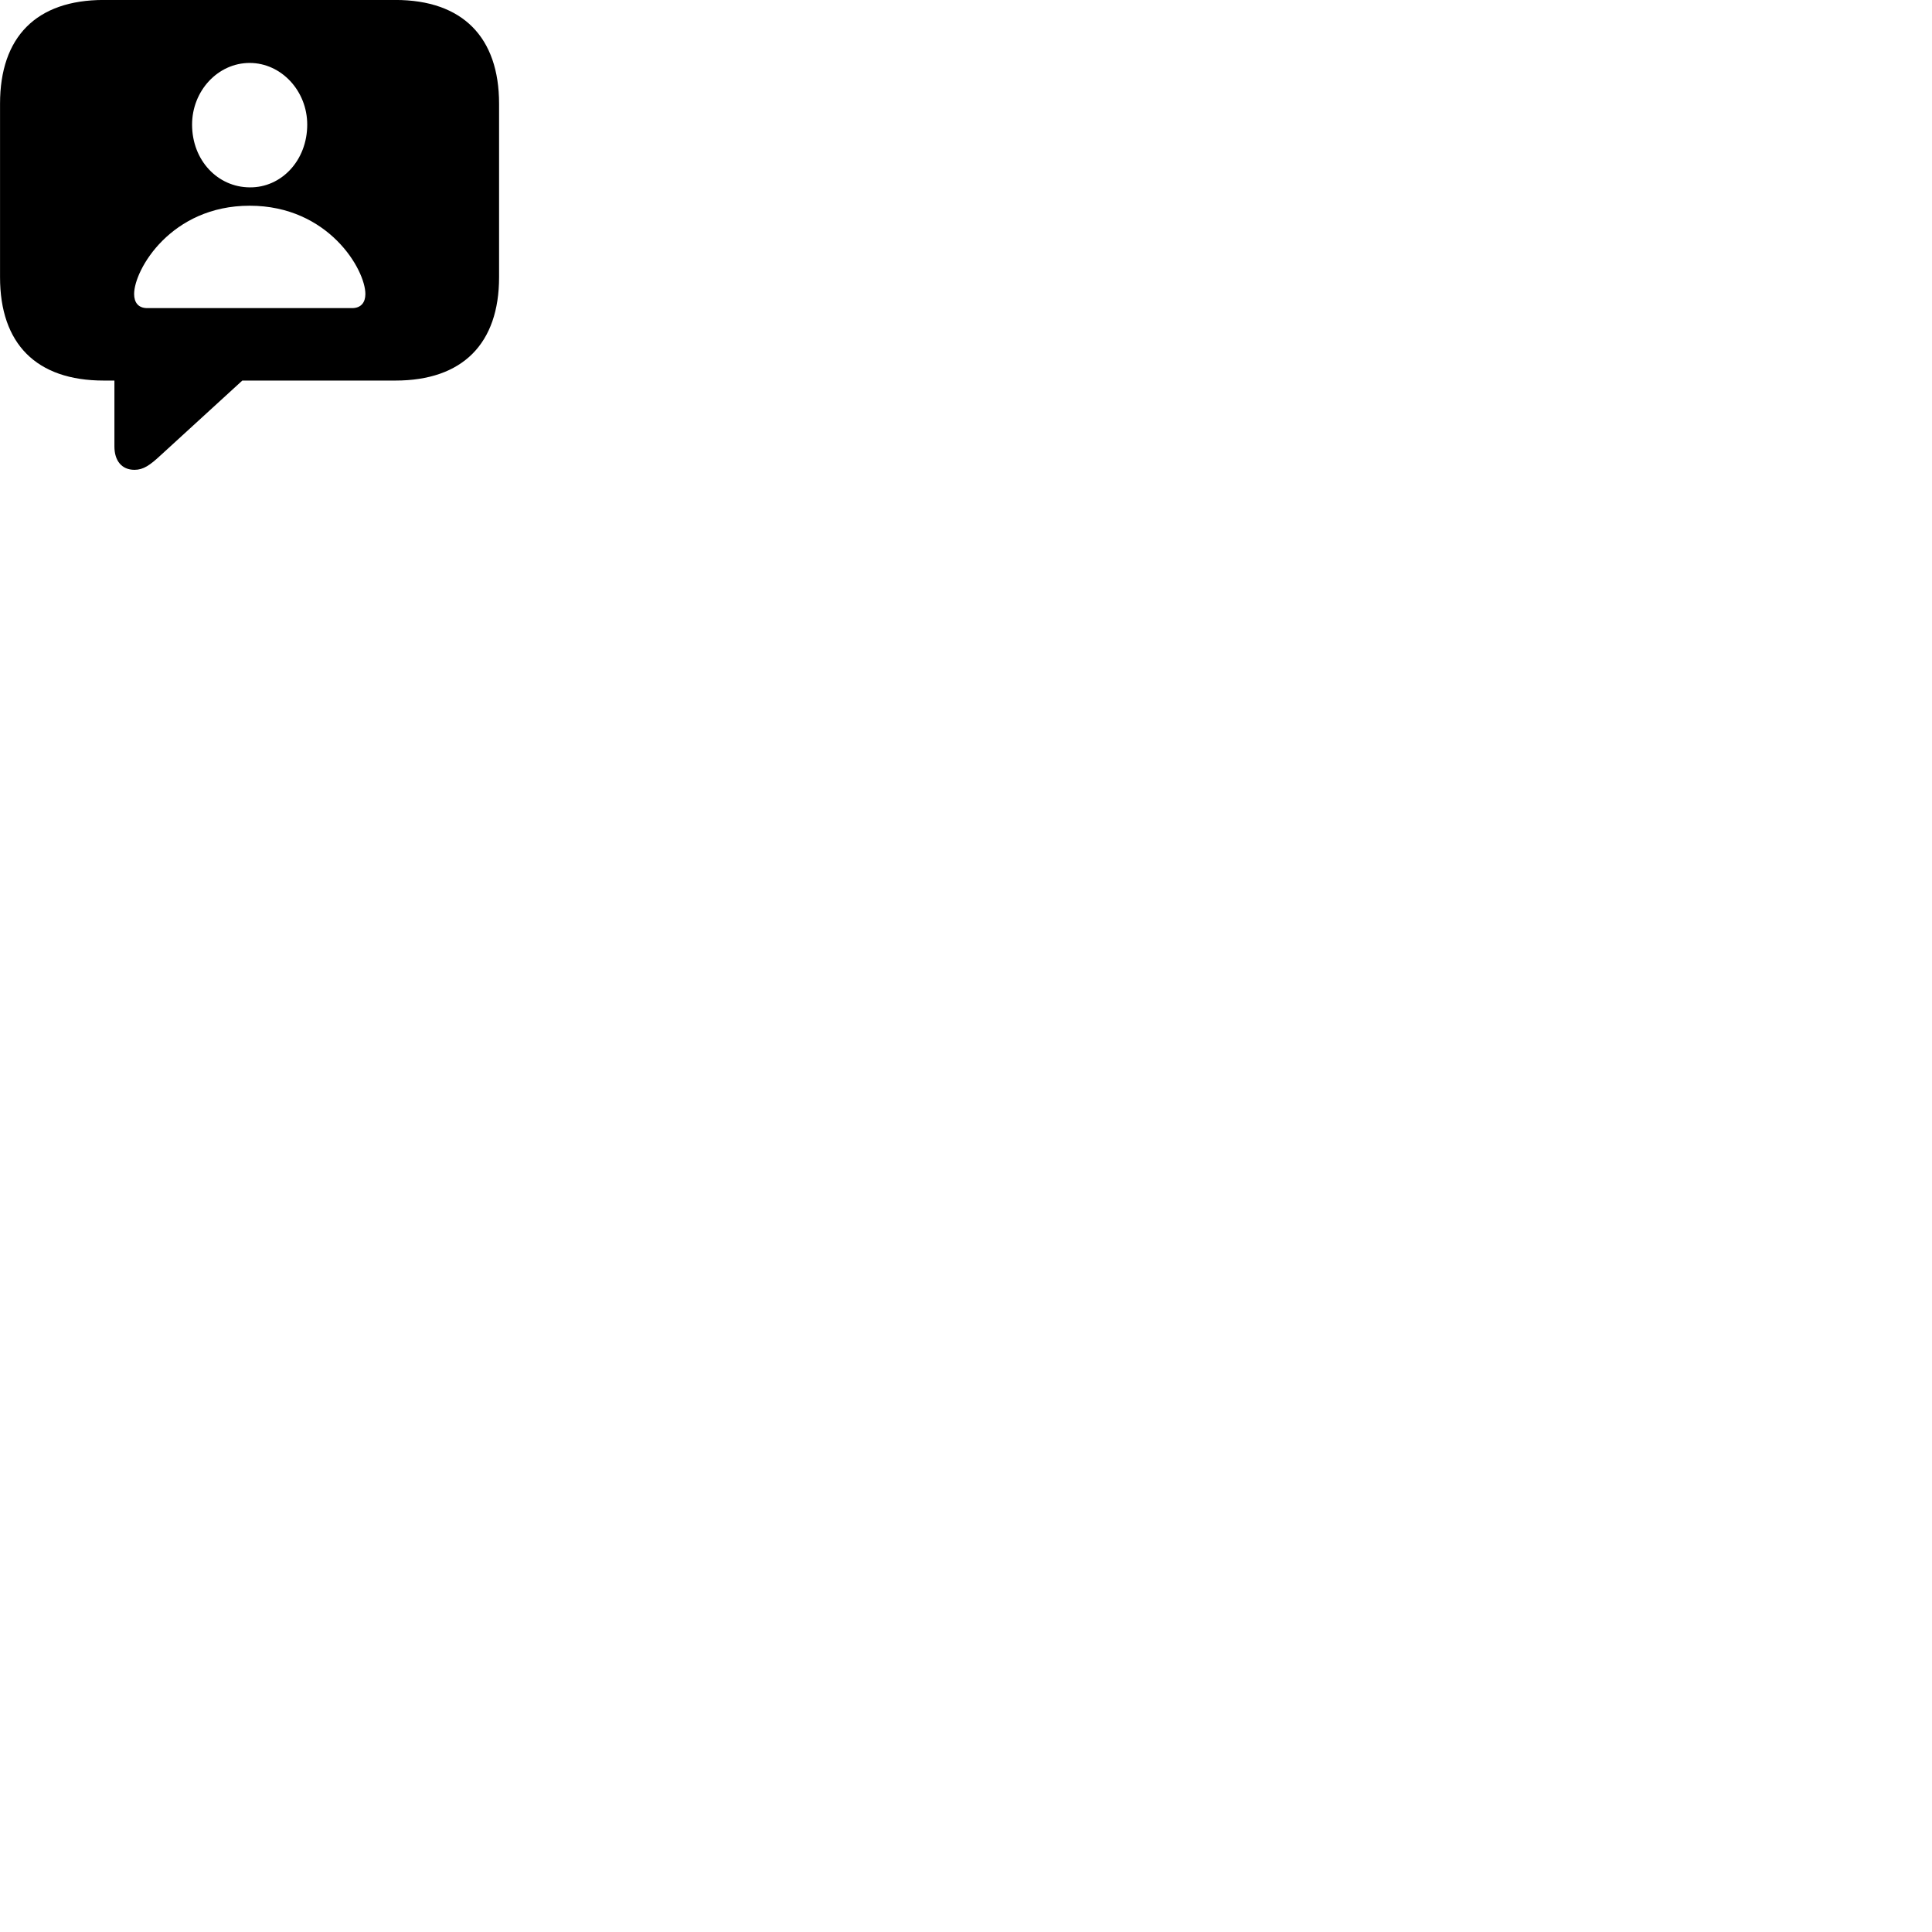 
        <svg xmlns="http://www.w3.org/2000/svg" viewBox="0 0 100 100">
            <path d="M6.962 24.318C7.422 24.318 7.762 24.078 8.312 23.568L12.542 19.698H20.462C23.952 19.698 25.832 17.778 25.832 14.348V5.368C25.832 1.938 23.952 -0.002 20.462 -0.002H5.372C1.872 -0.002 0.002 1.918 0.002 5.368V14.348C0.002 17.788 1.872 19.698 5.372 19.698H5.922V23.108C5.922 23.838 6.292 24.318 6.962 24.318ZM12.922 9.698C11.272 9.688 9.942 8.308 9.942 6.448C9.942 4.708 11.272 3.258 12.922 3.258C14.562 3.258 15.902 4.708 15.902 6.448C15.902 8.308 14.562 9.718 12.922 9.698ZM7.622 15.948C7.152 15.948 6.942 15.648 6.942 15.218C6.942 13.958 8.852 10.648 12.922 10.648C17.002 10.648 18.912 13.958 18.912 15.218C18.912 15.648 18.692 15.948 18.222 15.948Z" />
        </svg>
    